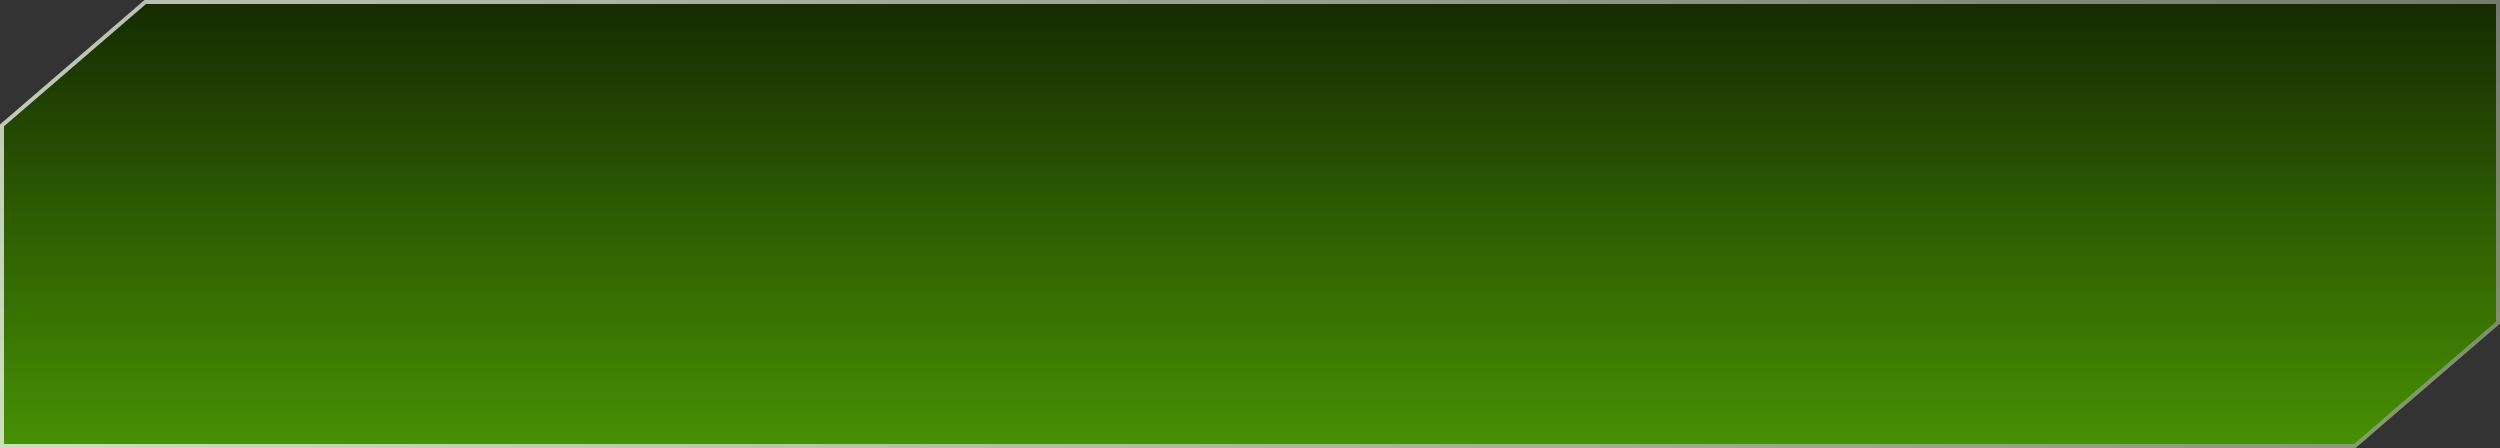<svg width="625" height="112" viewBox="0 0 625 112" fill="none" xmlns="http://www.w3.org/2000/svg">
<rect x="0" y="0" width="625" height="112" fill="#333333" stroke="none"/>
<path d="M36.127 0H625V80.889L588.873 112H0V31.111L36.127 0Z" fill="url(#paint0_linear_437_248)"/>
<path d="M0.5 31.34L36.313 0.5H624.5V80.66L588.687 111.5H0.5V31.34Z" stroke="url(#paint1_linear_437_248)" stroke-opacity="0.72"/>
<defs>
<linearGradient id="paint0_linear_437_248" x1="312.5" y1="0" x2="312.5" y2="112" gradientUnits="userSpaceOnUse">
<stop stop-color="#152B01"/>
<stop offset="1" stop-color="#479103"/>
</linearGradient>
<linearGradient id="paint1_linear_437_248" x1="625" y1="56" x2="0" y2="56" gradientUnits="userSpaceOnUse">
<stop stop-color="#999999"/>
<stop offset="1" stop-color="white"/>
</linearGradient>
</defs>
</svg>
